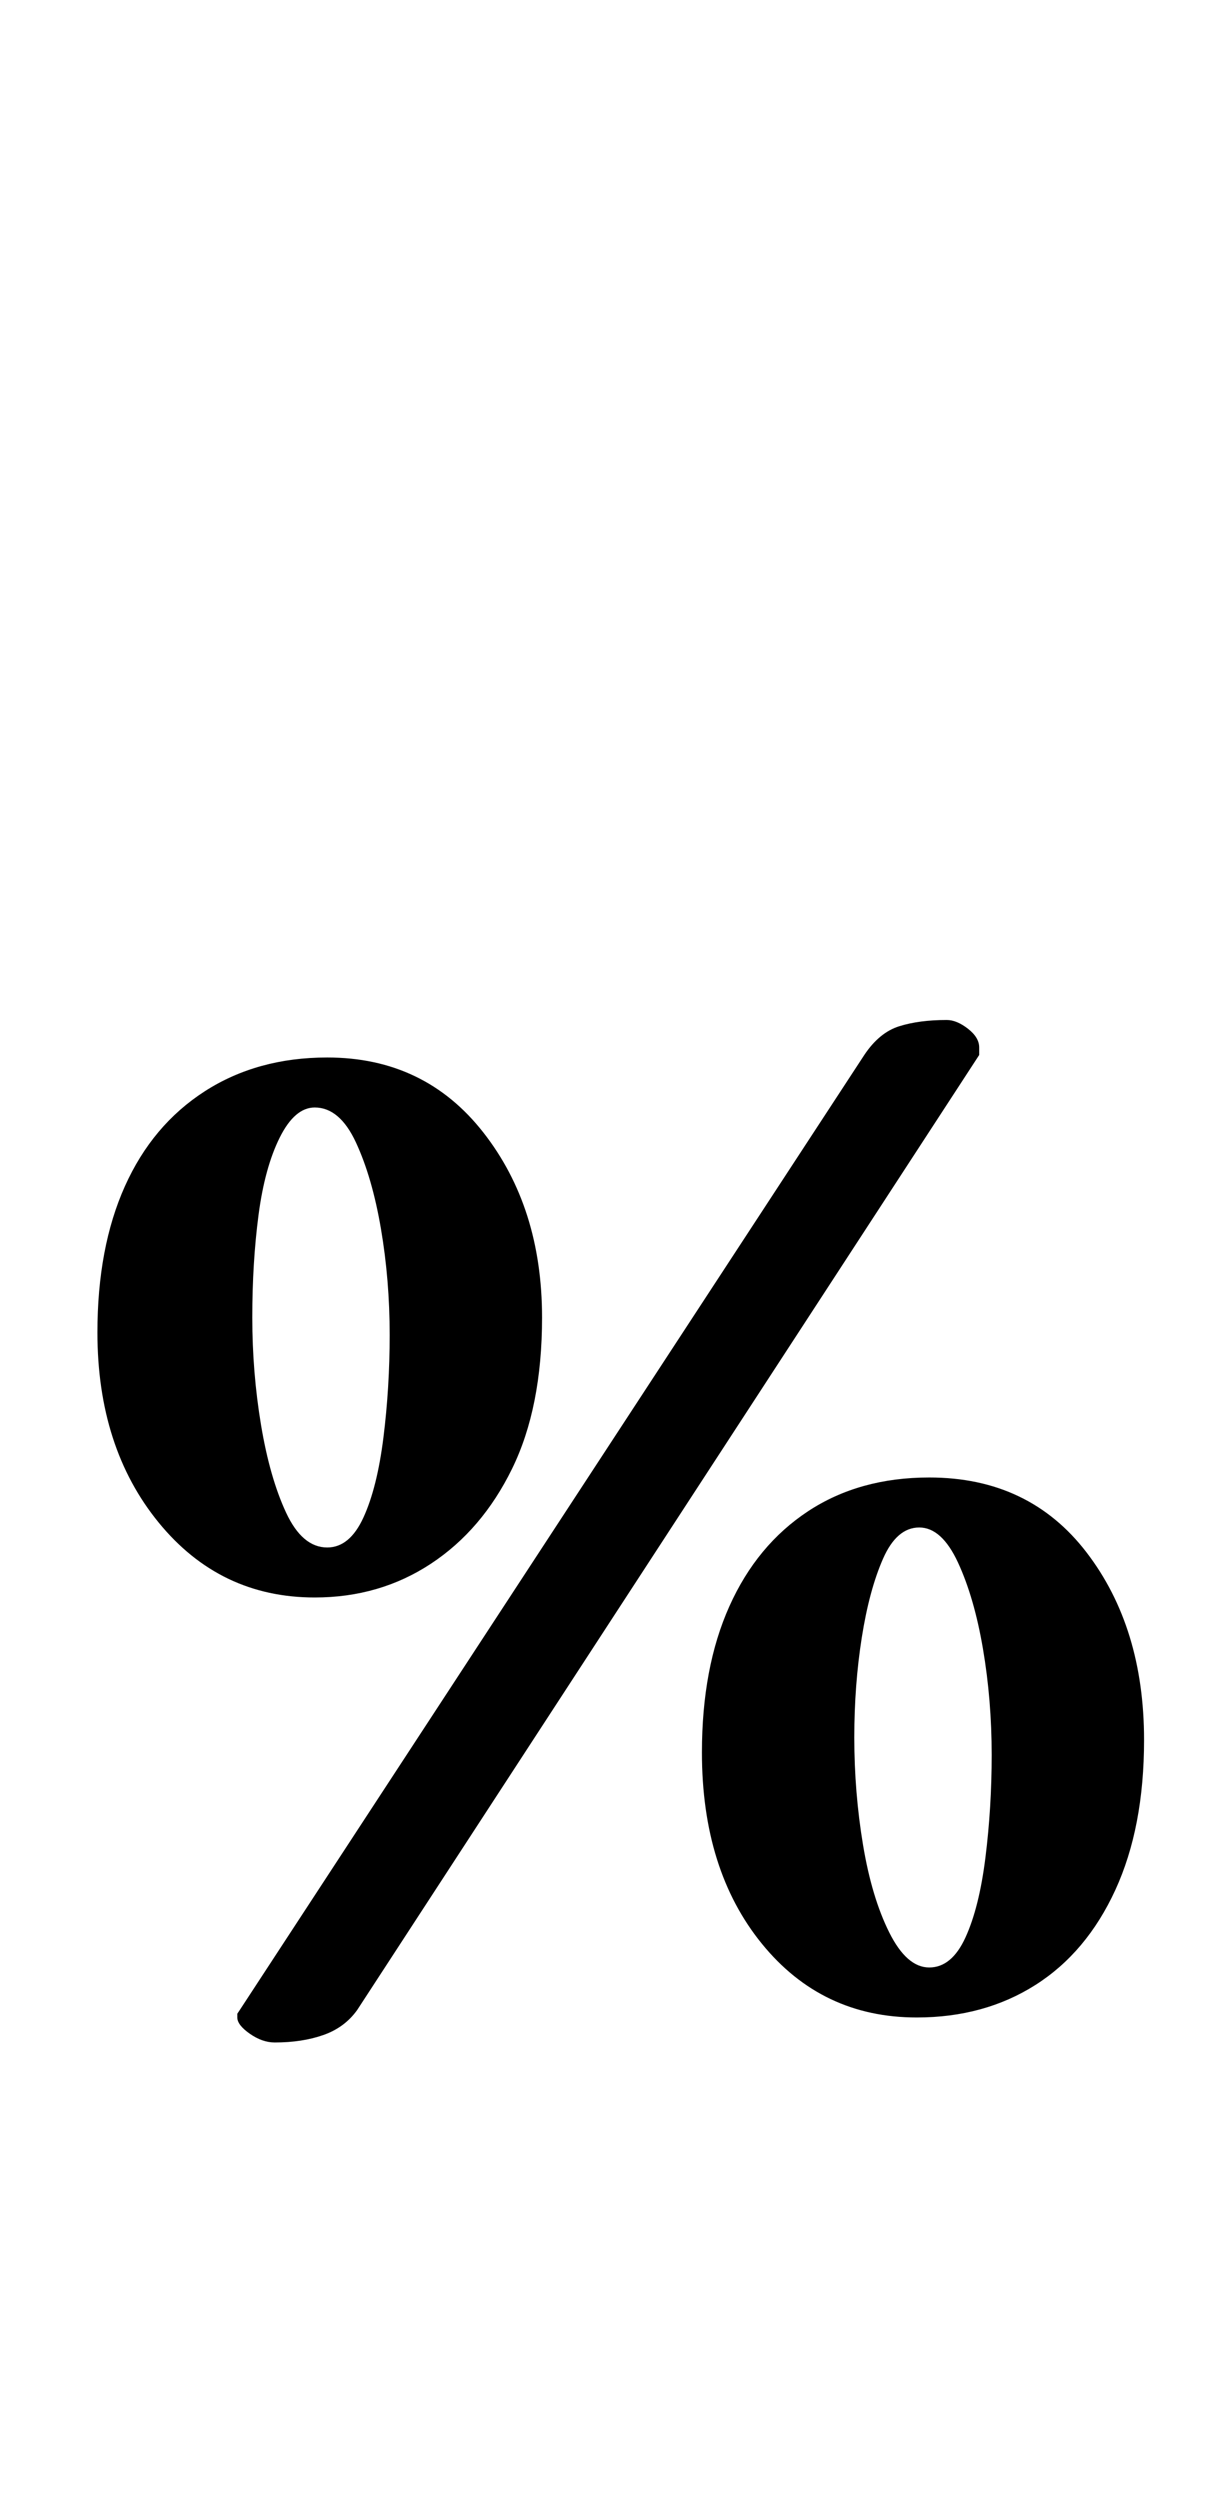 <?xml version="1.0" standalone="no"?>
<!DOCTYPE svg PUBLIC "-//W3C//DTD SVG 1.1//EN" "http://www.w3.org/Graphics/SVG/1.1/DTD/svg11.dtd" >
<svg xmlns="http://www.w3.org/2000/svg" xmlns:xlink="http://www.w3.org/1999/xlink" version="1.1" viewBox="-10 0 488 1000">
  <g transform="matrix(1 0 0 -1 0 800)">
   <path fill="currentColor"
d="M100 -17q-5 0 -10 3.5t-5 6.5v1.5t1 1.5l250 382q6 9 14 11.5t19 2.5q4 0 8.5 -3.5t4.5 -7.5v-2v-1l-249 -382q-5 -7 -13.5 -10t-19.5 -3zM116 161q-38 0 -62.5 30t-24.5 76q0 34 11 58.5t32 38t49 13.5q39 0 62.5 -30t23.5 -74q0 -36 -12 -60.5t-32.5 -38t-46.5 -13.5z
M121 181q9 0 14.5 12t8 32t2.5 41q0 22 -3.5 42.5t-10 34.5t-16.5 14q-8 0 -14 -12t-8.5 -31t-2.5 -41t3.5 -43t10 -35t16.5 -14zM357 -7q-38 0 -62 29.5t-24 76.5q0 34 11 58.5t31.5 38t48.5 13.5q40 0 63 -30t23 -75q0 -35 -11.5 -60t-32 -38t-47.5 -13zM362 13
q9 0 14.5 12t8 32t2.5 41q0 22 -3.5 42.5t-10 34.5t-15.5 14t-14.5 -12.5t-8.5 -31.5t-3 -40q0 -22 3.5 -43t10.5 -35t16 -14z" />
  </g>

</svg>
